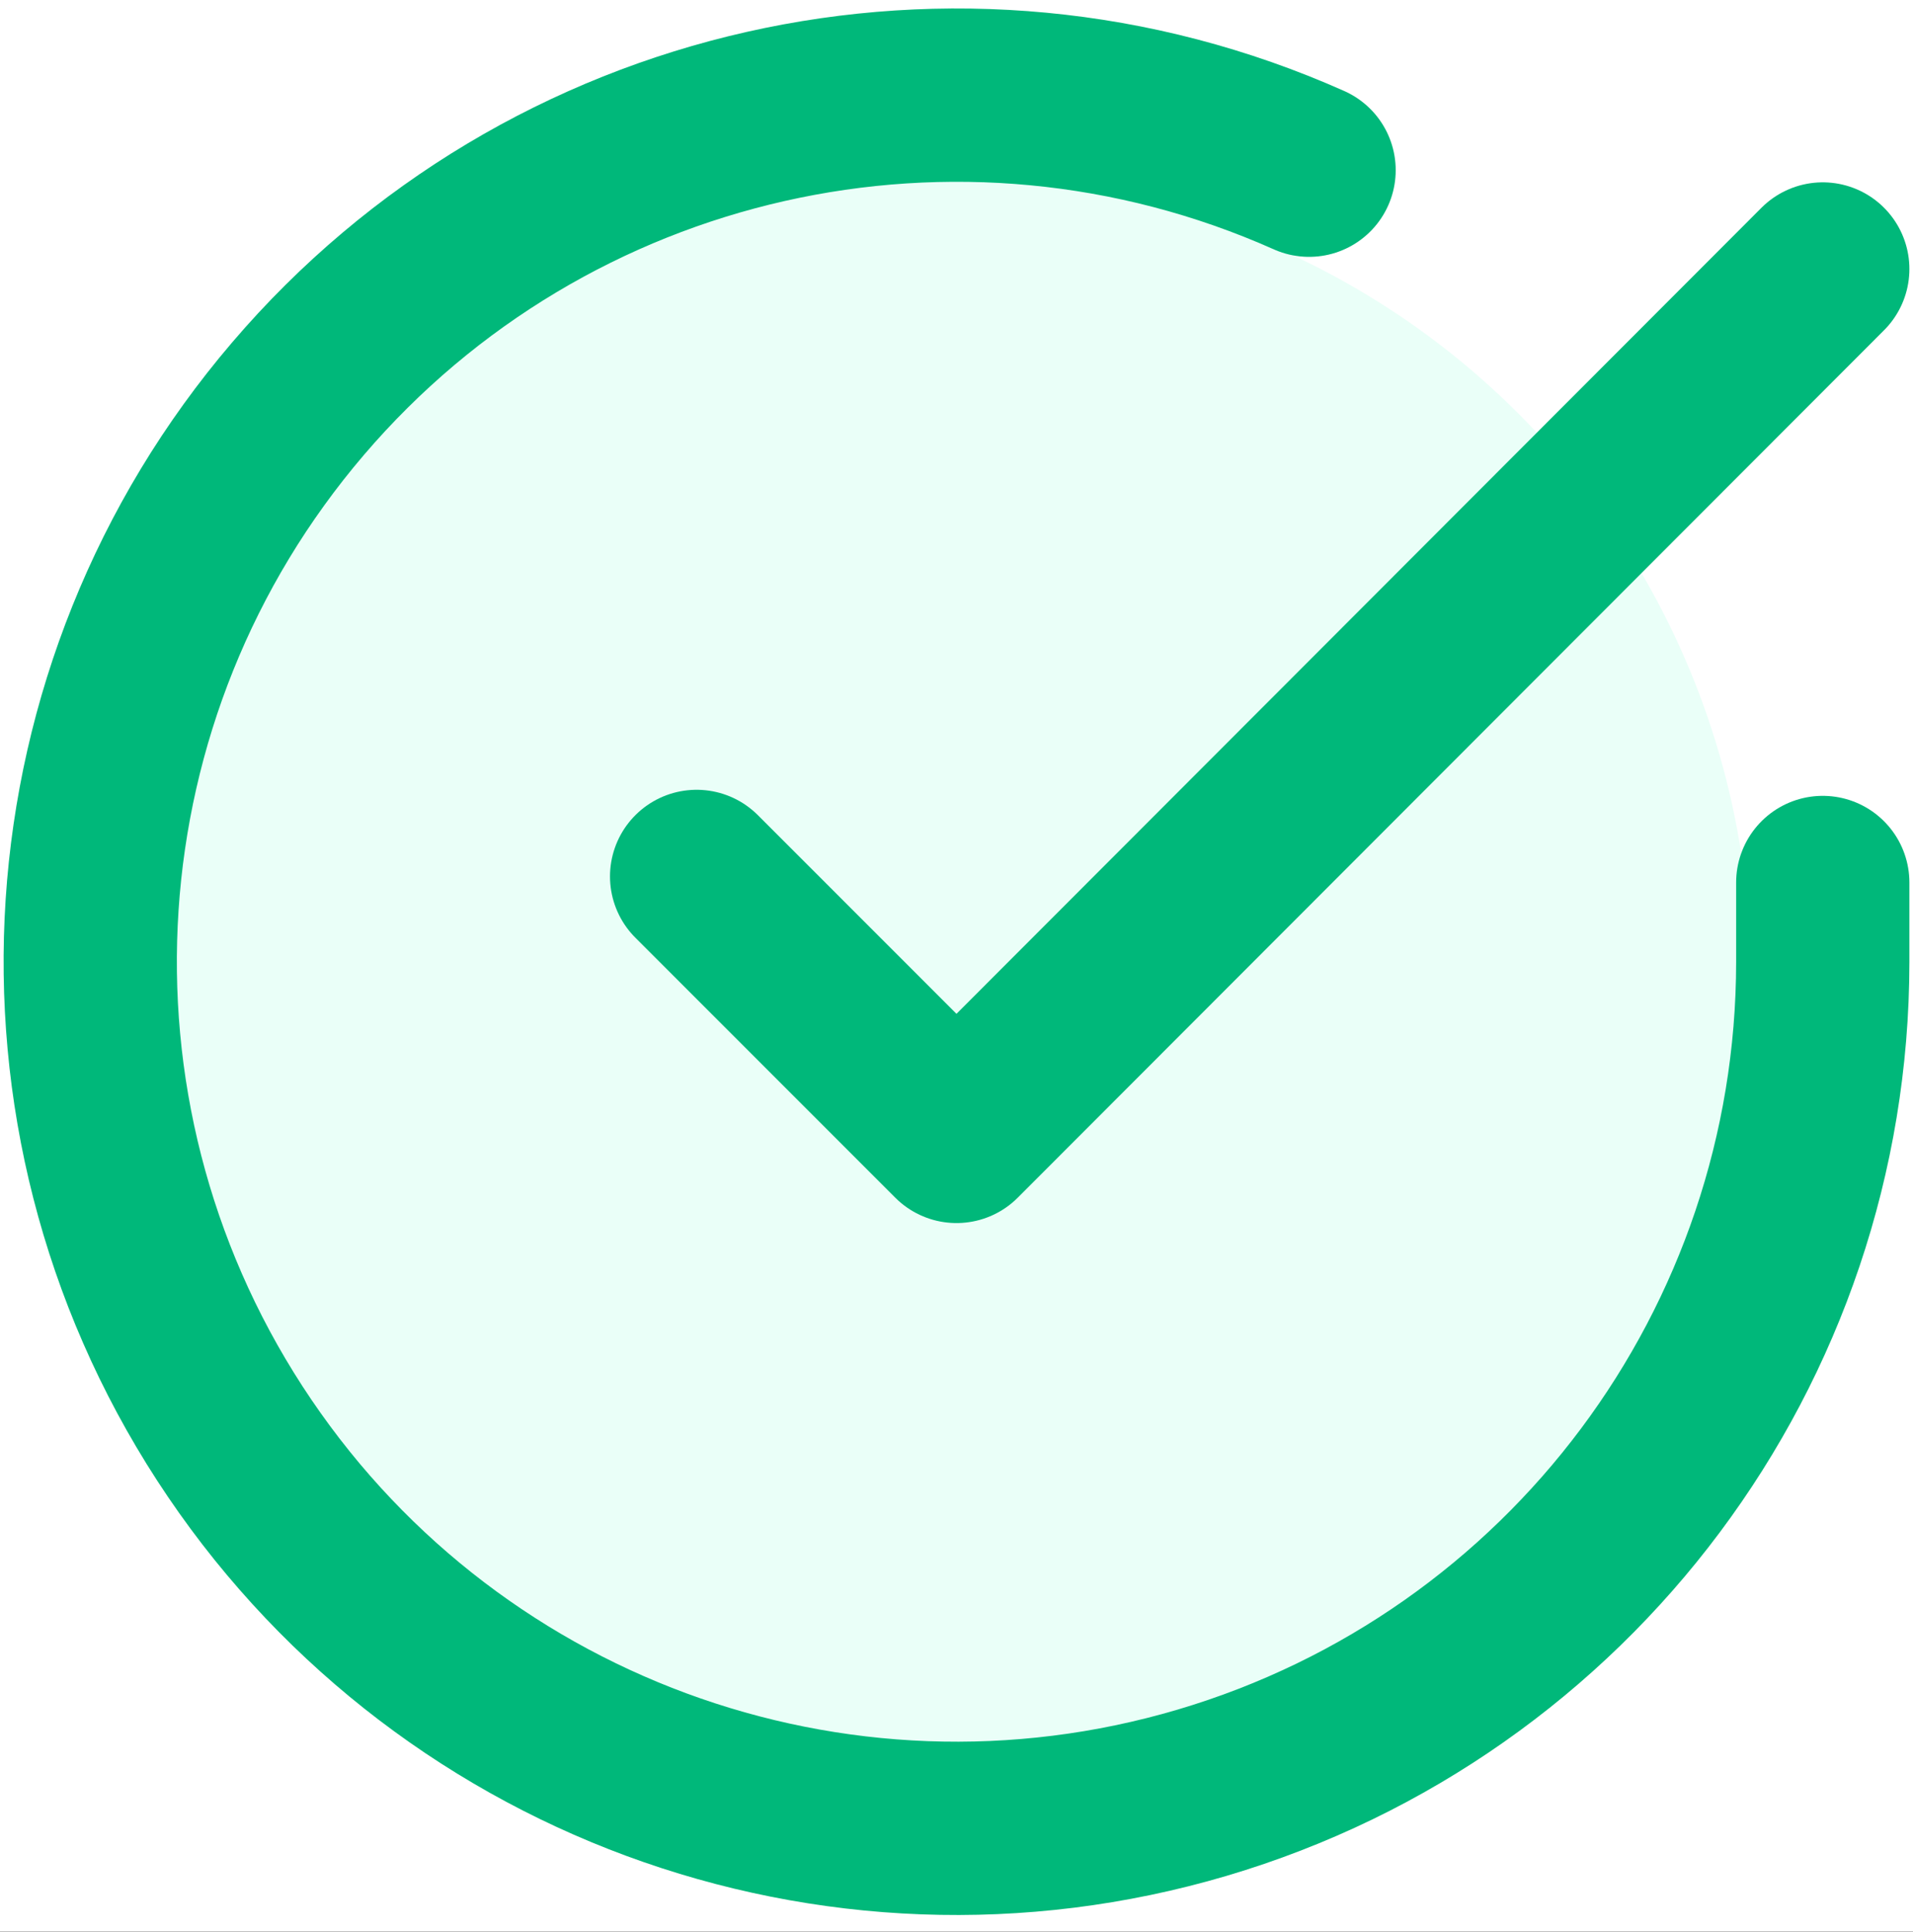 <?xml version="1.0" encoding="UTF-8"?>
<svg width="106px" height="107px" viewBox="0 0 106 107" version="1.1" xmlns="http://www.w3.org/2000/svg" xmlns:xlink="http://www.w3.org/1999/xlink">
    <!-- Generator: Sketch 60.1 (88133) - https://sketch.com -->
    <title>check-circle</title>
    <desc>Created with Sketch.</desc>
    <defs>
        <rect id="path-1" x="152" y="170" width="746" height="701" rx="8"></rect>
        <filter x="-0.8%" y="-0.9%" width="101.6%" height="101.7%" filterUnits="objectBoundingBox" id="filter-2">
            <feOffset dx="0" dy="0" in="SourceAlpha" result="shadowOffsetOuter1"></feOffset>
            <feGaussianBlur stdDeviation="2" in="shadowOffsetOuter1" result="shadowBlurOuter1"></feGaussianBlur>
            <feColorMatrix values="0 0 0 0 0   0 0 0 0 0   0 0 0 0 0  0 0 0 0.16 0" type="matrix" in="shadowBlurOuter1"></feColorMatrix>
        </filter>
        <rect id="path-3" x="0" y="0" width="647" height="378" rx="8"></rect>
        <filter x="-0.9%" y="-1.6%" width="101.9%" height="103.2%" filterUnits="objectBoundingBox" id="filter-4">
            <feOffset dx="0" dy="0" in="SourceAlpha" result="shadowOffsetOuter1"></feOffset>
            <feGaussianBlur stdDeviation="2" in="shadowOffsetOuter1" result="shadowBlurOuter1"></feGaussianBlur>
            <feColorMatrix values="0 0 0 0 0   0 0 0 0 0   0 0 0 0 0  0 0 0 0.16 0" type="matrix" in="shadowBlurOuter1"></feColorMatrix>
        </filter>
        <rect id="path-5" x="0" y="0" width="453" height="443" rx="8"></rect>
        <filter x="-5.5%" y="-5.2%" width="111.0%" height="111.3%" filterUnits="objectBoundingBox" id="filter-6">
            <feOffset dx="0" dy="2" in="SourceAlpha" result="shadowOffsetOuter1"></feOffset>
            <feGaussianBlur stdDeviation="8" in="shadowOffsetOuter1" result="shadowBlurOuter1"></feGaussianBlur>
            <feColorMatrix values="0 0 0 0 0   0 0 0 0 0   0 0 0 0 0  0 0 0 0.24 0" type="matrix" in="shadowBlurOuter1"></feColorMatrix>
        </filter>
    </defs>
    <g id="Screens" stroke="none" stroke-width="1" fill="none" fill-rule="evenodd">
        <g id="screen-/-payment-confirmation---done" transform="translate(-667, -437)">
            <rect id="mask" opacity="0.8" x="0" y="0" width="1440" height="1115"></rect>
            <g id="Mask">
                <use fill="black" fill-opacity="1" filter="url(#filter-2)" xlink:href="#path-1"></use>
                <use fill="#F5F6FF" fill-rule="evenodd" xlink:href="#path-1"></use>
            </g>
            <g id="Group-7" transform="translate(201, 373)">
                <g id="Mask-Copy">
                    <use fill="black" fill-opacity="1" filter="url(#filter-4)" xlink:href="#path-3"></use>
                    <use fill="#FFFFFF" fill-rule="evenodd" xlink:href="#path-3"></use>
                </g>
            </g>
            <rect id="Rectangle" fill-opacity="0.64" fill="#000000" x="0" y="0" width="1440" height="1024"></rect>
            <g id="Group-10" transform="translate(494, 291)">
                <g id="Rectangle">
                    <use fill="black" fill-opacity="1" filter="url(#filter-6)" xlink:href="#path-5"></use>
                    <use fill="#FFFFFF" fill-rule="evenodd" xlink:href="#path-5"></use>
                </g>
                <g id="Group-8" transform="translate(49, 151)">
                    <g id="check-circle" transform="translate(129, 0)">
                        <circle id="Oval" fill="#D6FFF2" opacity="0.5" cx="48" cy="49" r="44"></circle>
                        <path d="M96,43.884 L96,48.3 C95.988,69.558 81.995,88.275 61.61,94.303 C41.224,100.33 19.303,92.231 7.733,74.398 C-3.838,56.565 -2.3,33.245 11.512,17.086 C25.323,0.926 48.119,-4.224 67.536,4.428" id="Path" stroke="#00B87A" stroke-width="9.6" stroke-linecap="round" stroke-linejoin="round"></path>
                        <polyline id="Path" stroke="#00B87A" stroke-width="9.6" stroke-linecap="round" stroke-linejoin="round" points="96 9.9 48 57.948 33.6 43.548"></polyline>
                    </g>
                </g>
            </g>
        </g>
    </g>
</svg>